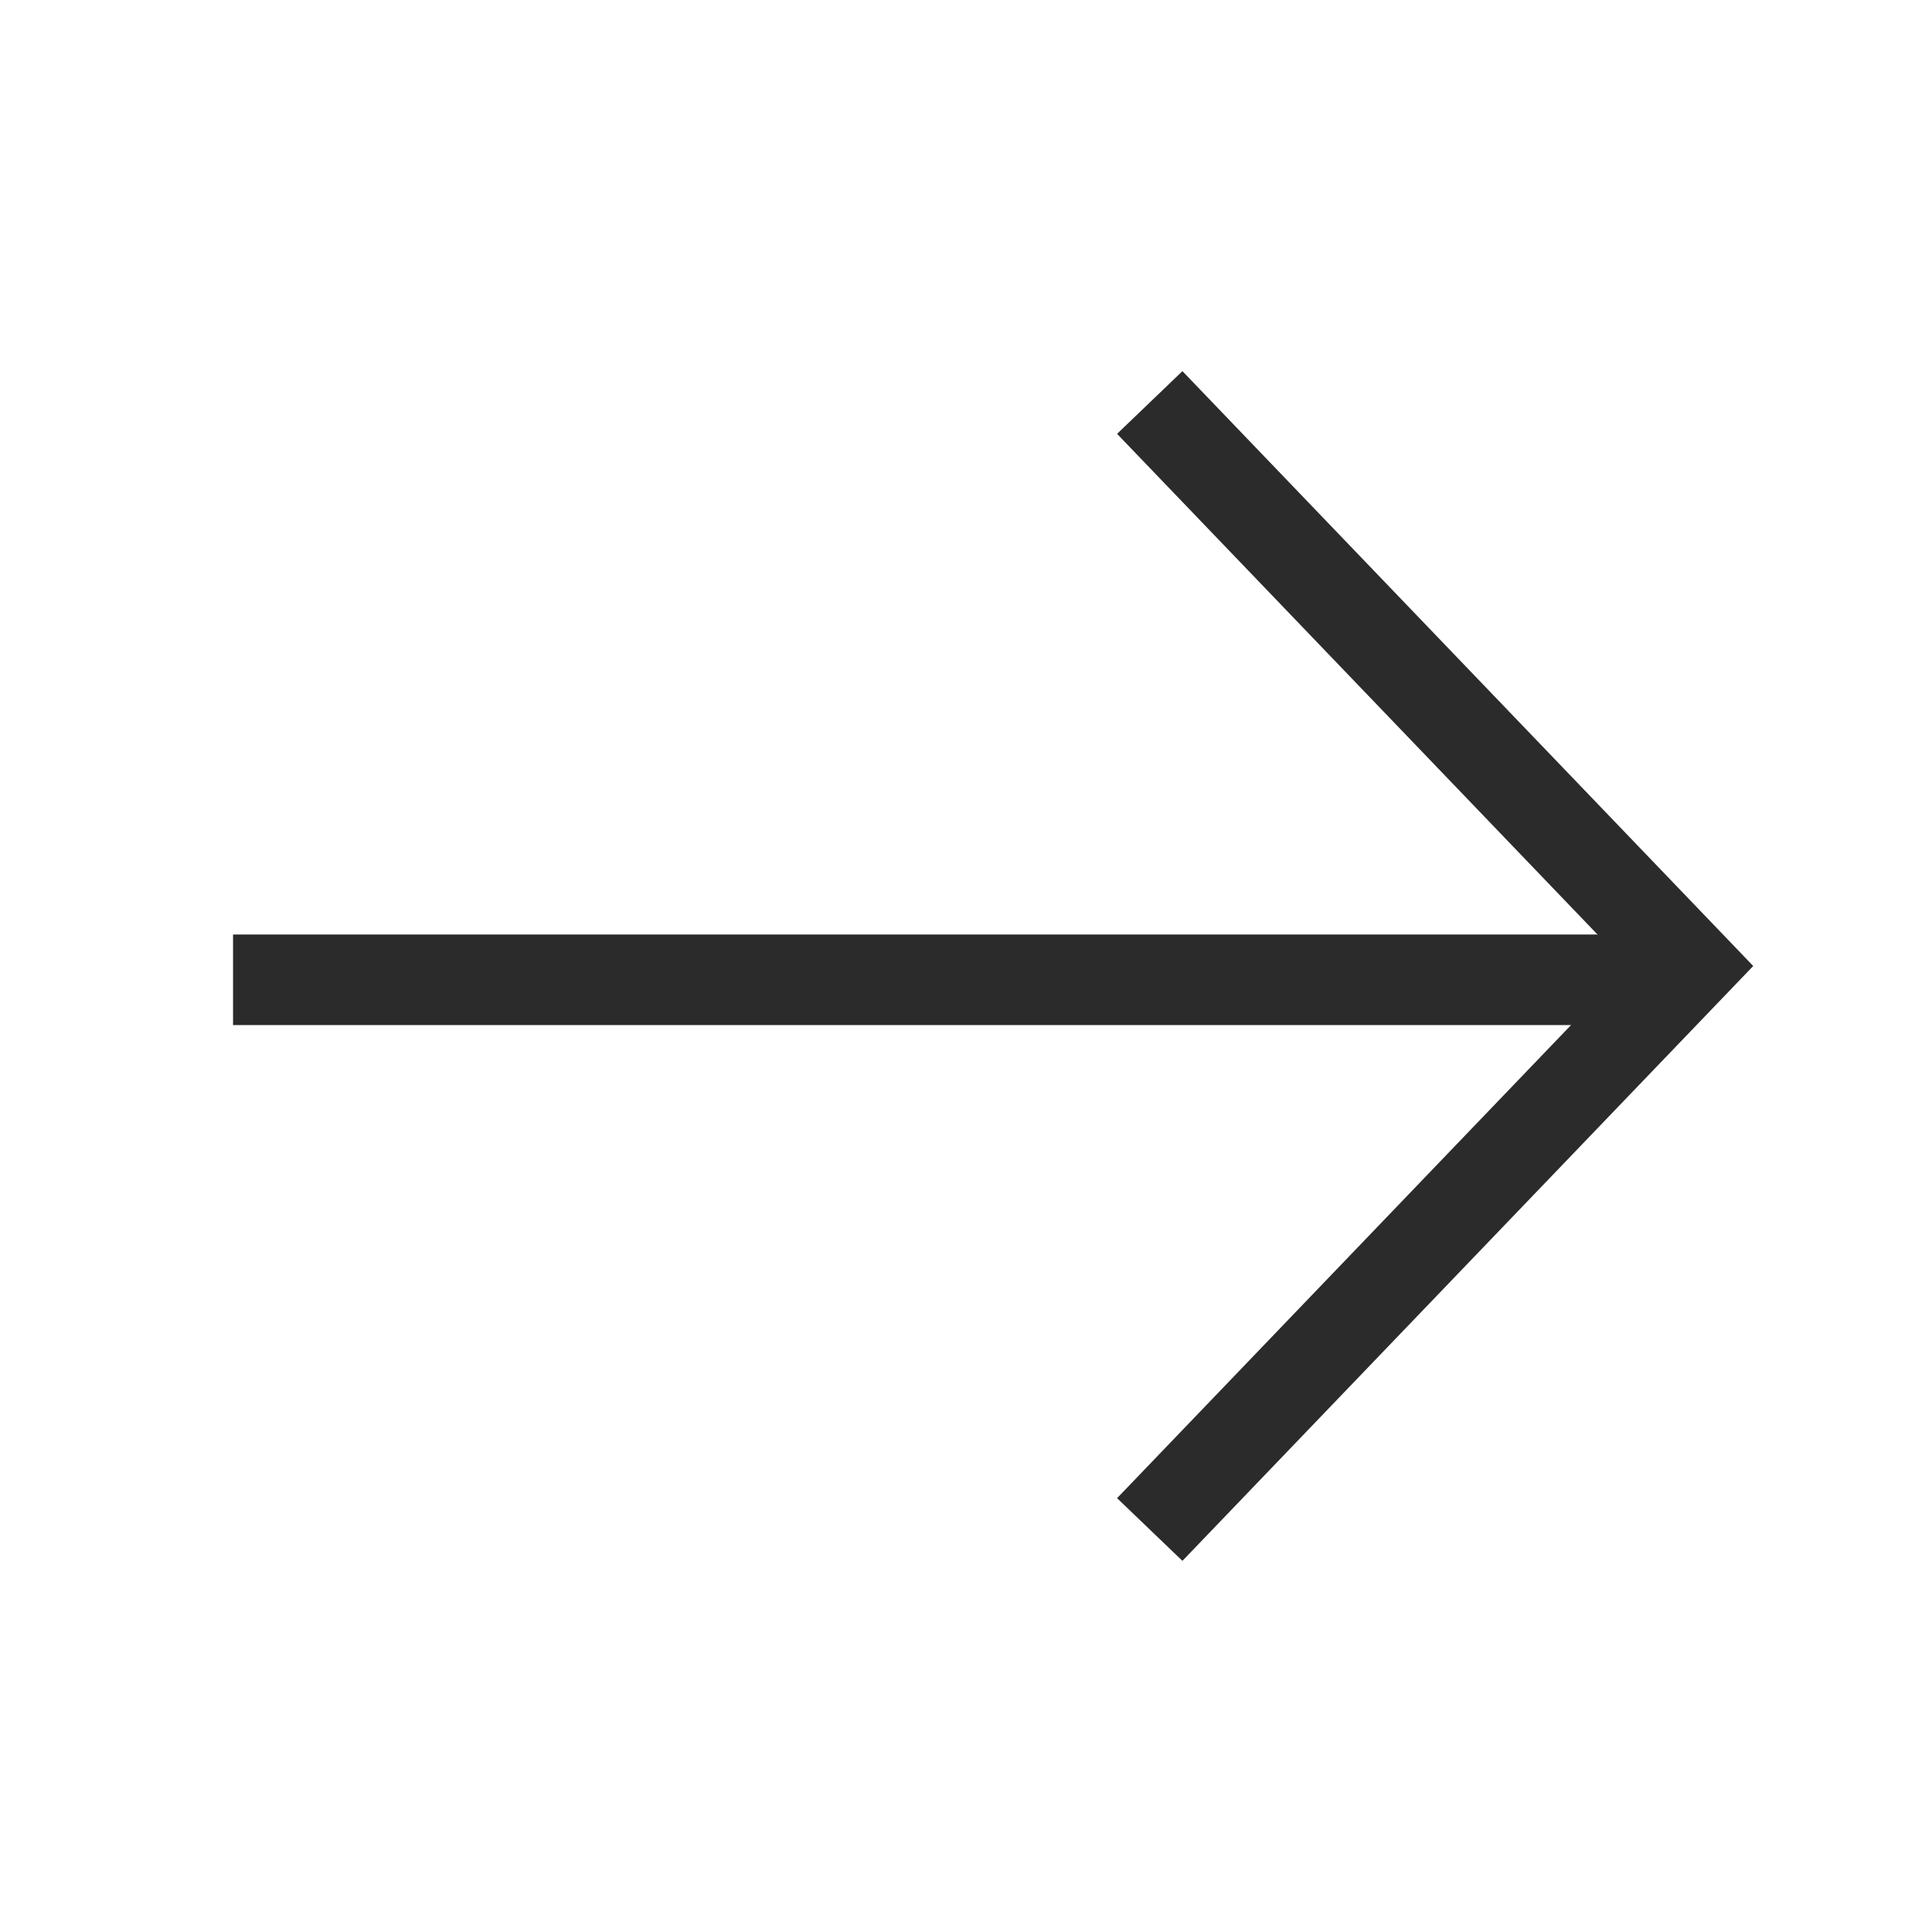 <svg width="64" height="64" viewBox="0 0 64 64" fill="none" xmlns="http://www.w3.org/2000/svg">
<path d="M38.087 13.333L55.999 32L38.087 50.667" stroke="#2B2B2B" stroke-width="3"/>
<line x1="55.008" y1="32.457" x2="7.72" y2="32.457" stroke="#2B2B2B" stroke-width="3"/>
</svg>
